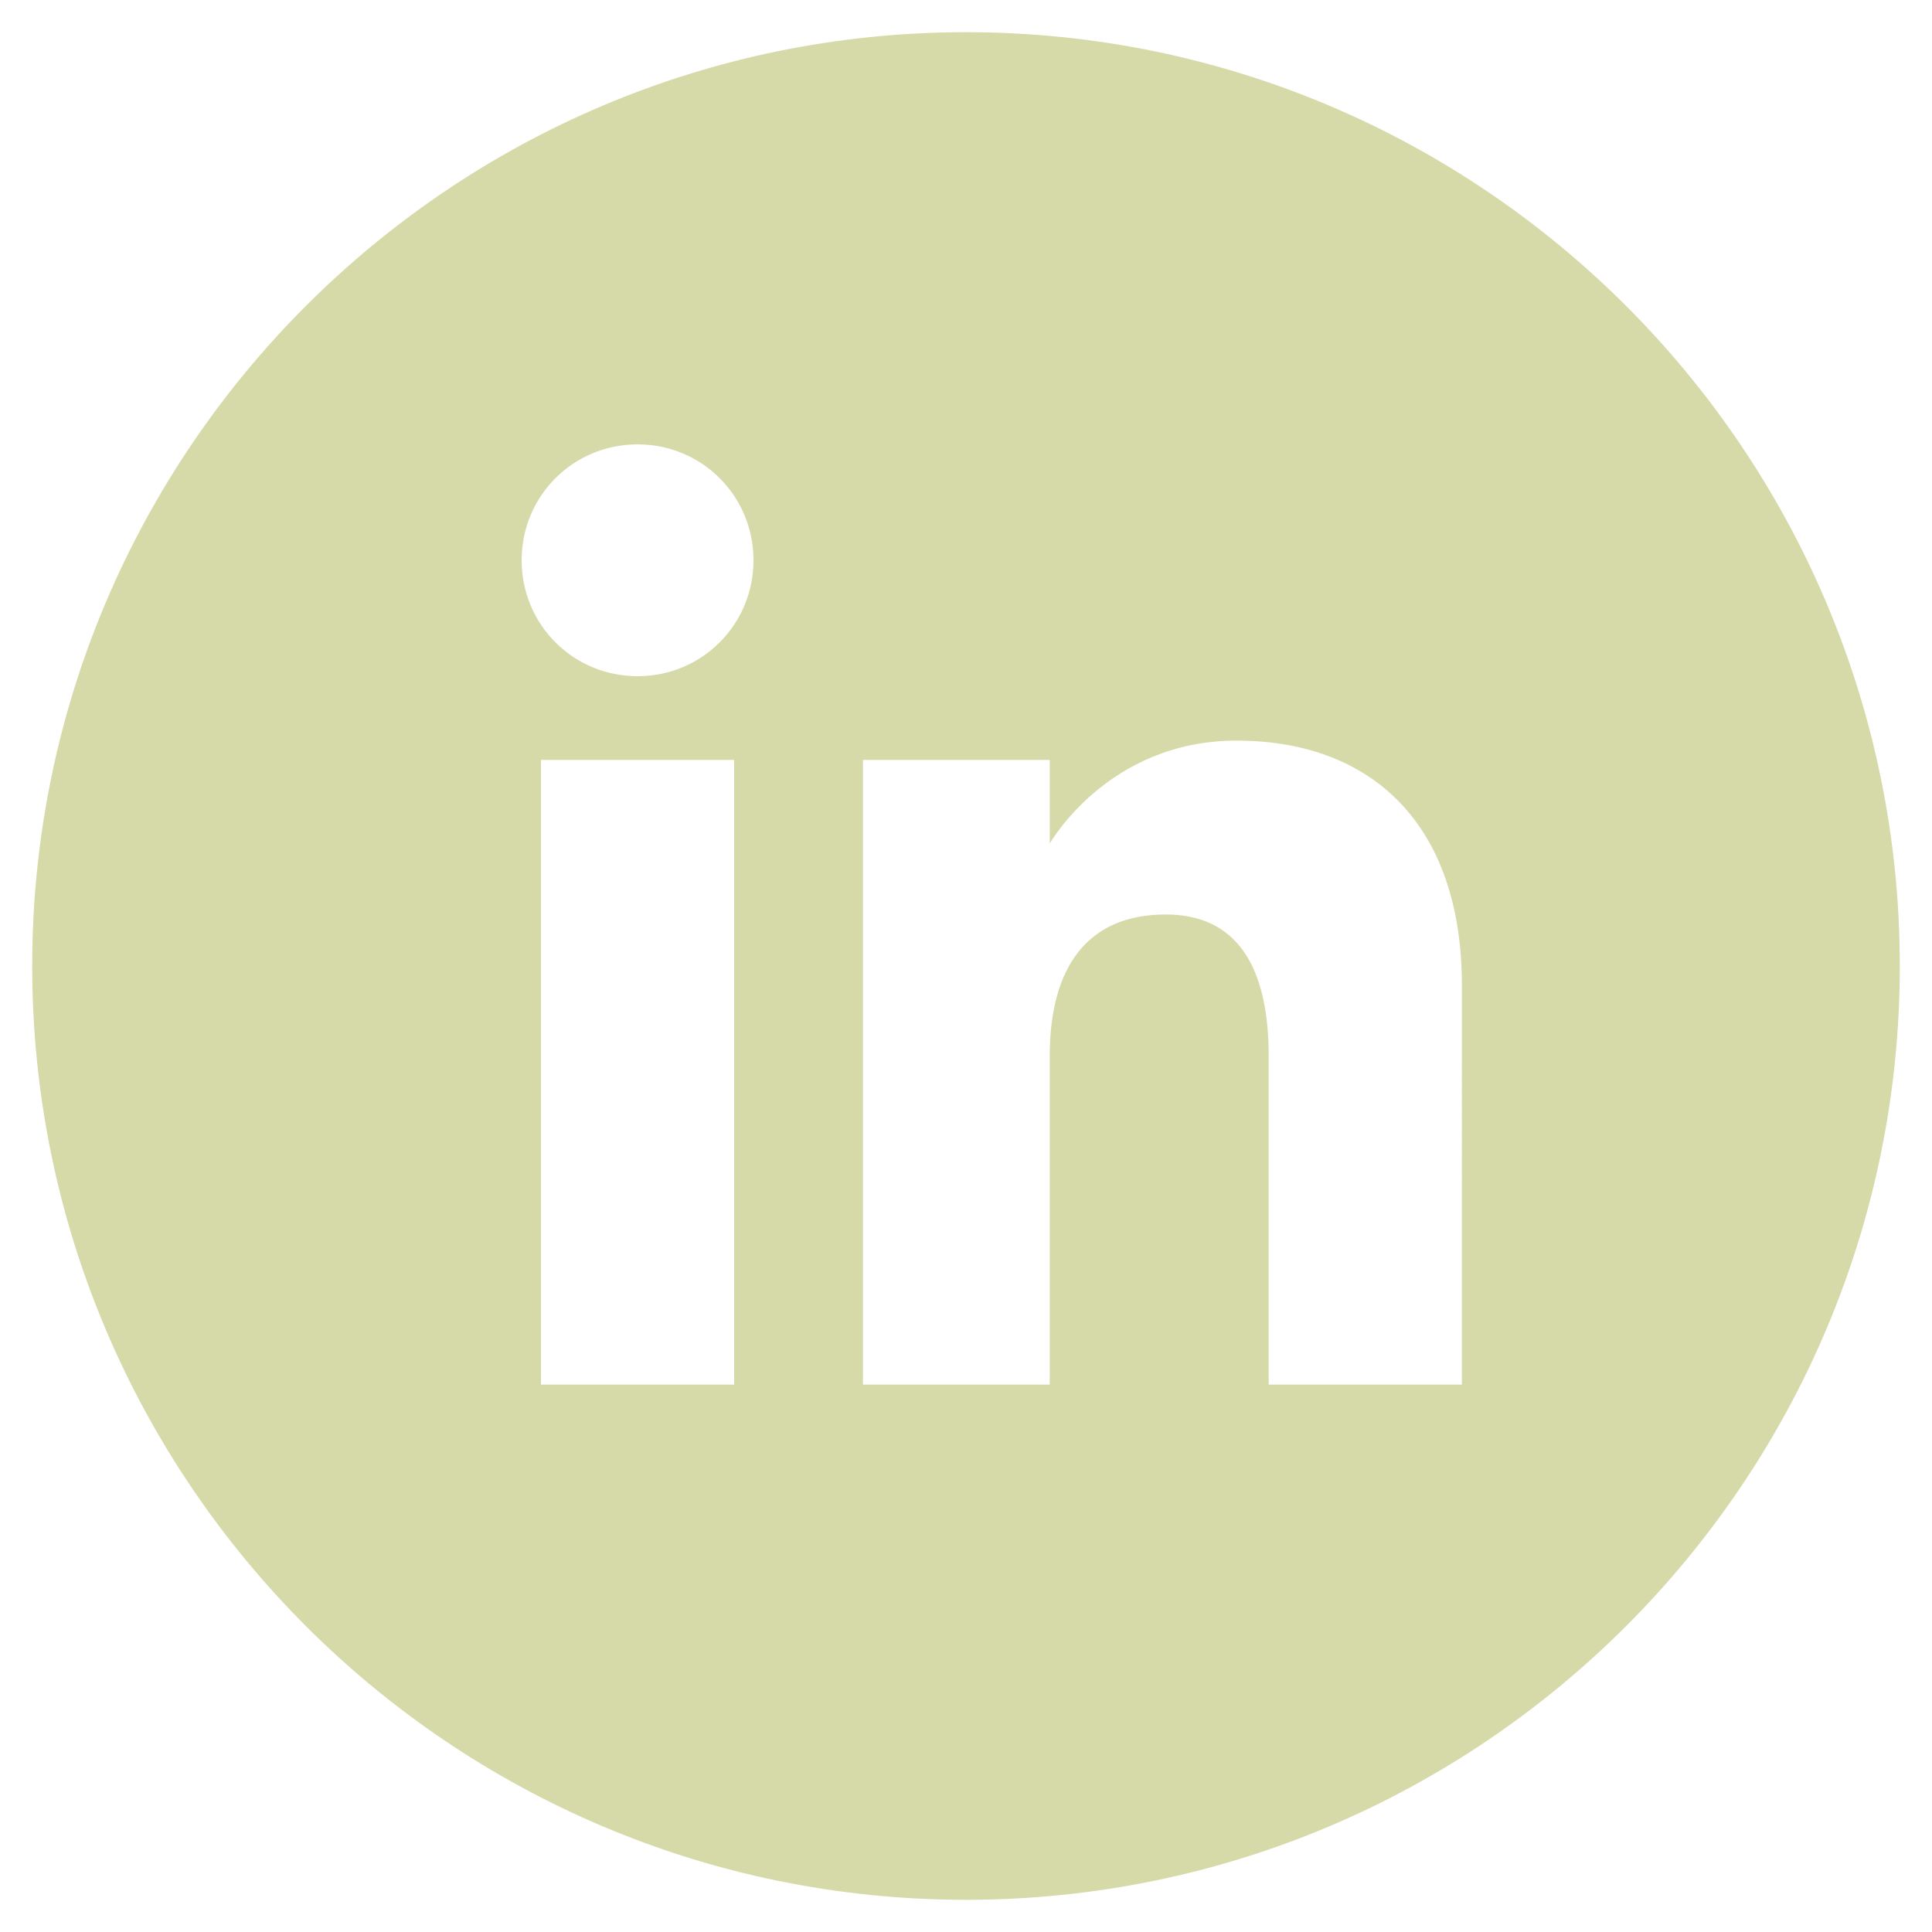 <?xml version="1.0" encoding="utf-8"?>
<!-- Generator: Adobe Illustrator 25.0.0, SVG Export Plug-In . SVG Version: 6.00 Build 0)  -->
<svg version="1.1" id="Capa_1" xmlns="http://www.w3.org/2000/svg" xmlns:xlink="http://www.w3.org/1999/xlink" x="0px" y="0px"
	 viewBox="0 0 30 30" style="enable-background:new 0 0 30 30;" xml:space="preserve">
<style type="text/css">
	.st0{fill:#D6DAA9;}
</style>
<path class="st0" d="M15,0.5C7,0.5,0.5,7,0.5,15S7,29.5,15,29.5c8,0,14.5-6.5,14.5-14.5S23,0.5,15,0.5z M11.4,21.5h-3v-9.7h3V21.5z
	 M9.9,10.5c-1,0-1.8-0.8-1.8-1.8s0.8-1.8,1.8-1.8c1,0,1.8,0.8,1.8,1.8S10.9,10.5,9.9,10.5z M22.7,21.5h-3c0,0,0-3.7,0-5.1
	c0-1.4-0.5-2.2-1.6-2.2c-1.2,0-1.8,0.8-1.8,2.2c0,1.5,0,5.1,0,5.1h-2.9v-9.7h2.9v1.3c0,0,0.9-1.6,2.9-1.6c2.1,0,3.5,1.3,3.5,3.8
	C22.7,17.9,22.7,21.5,22.7,21.5z"/>
</svg>
